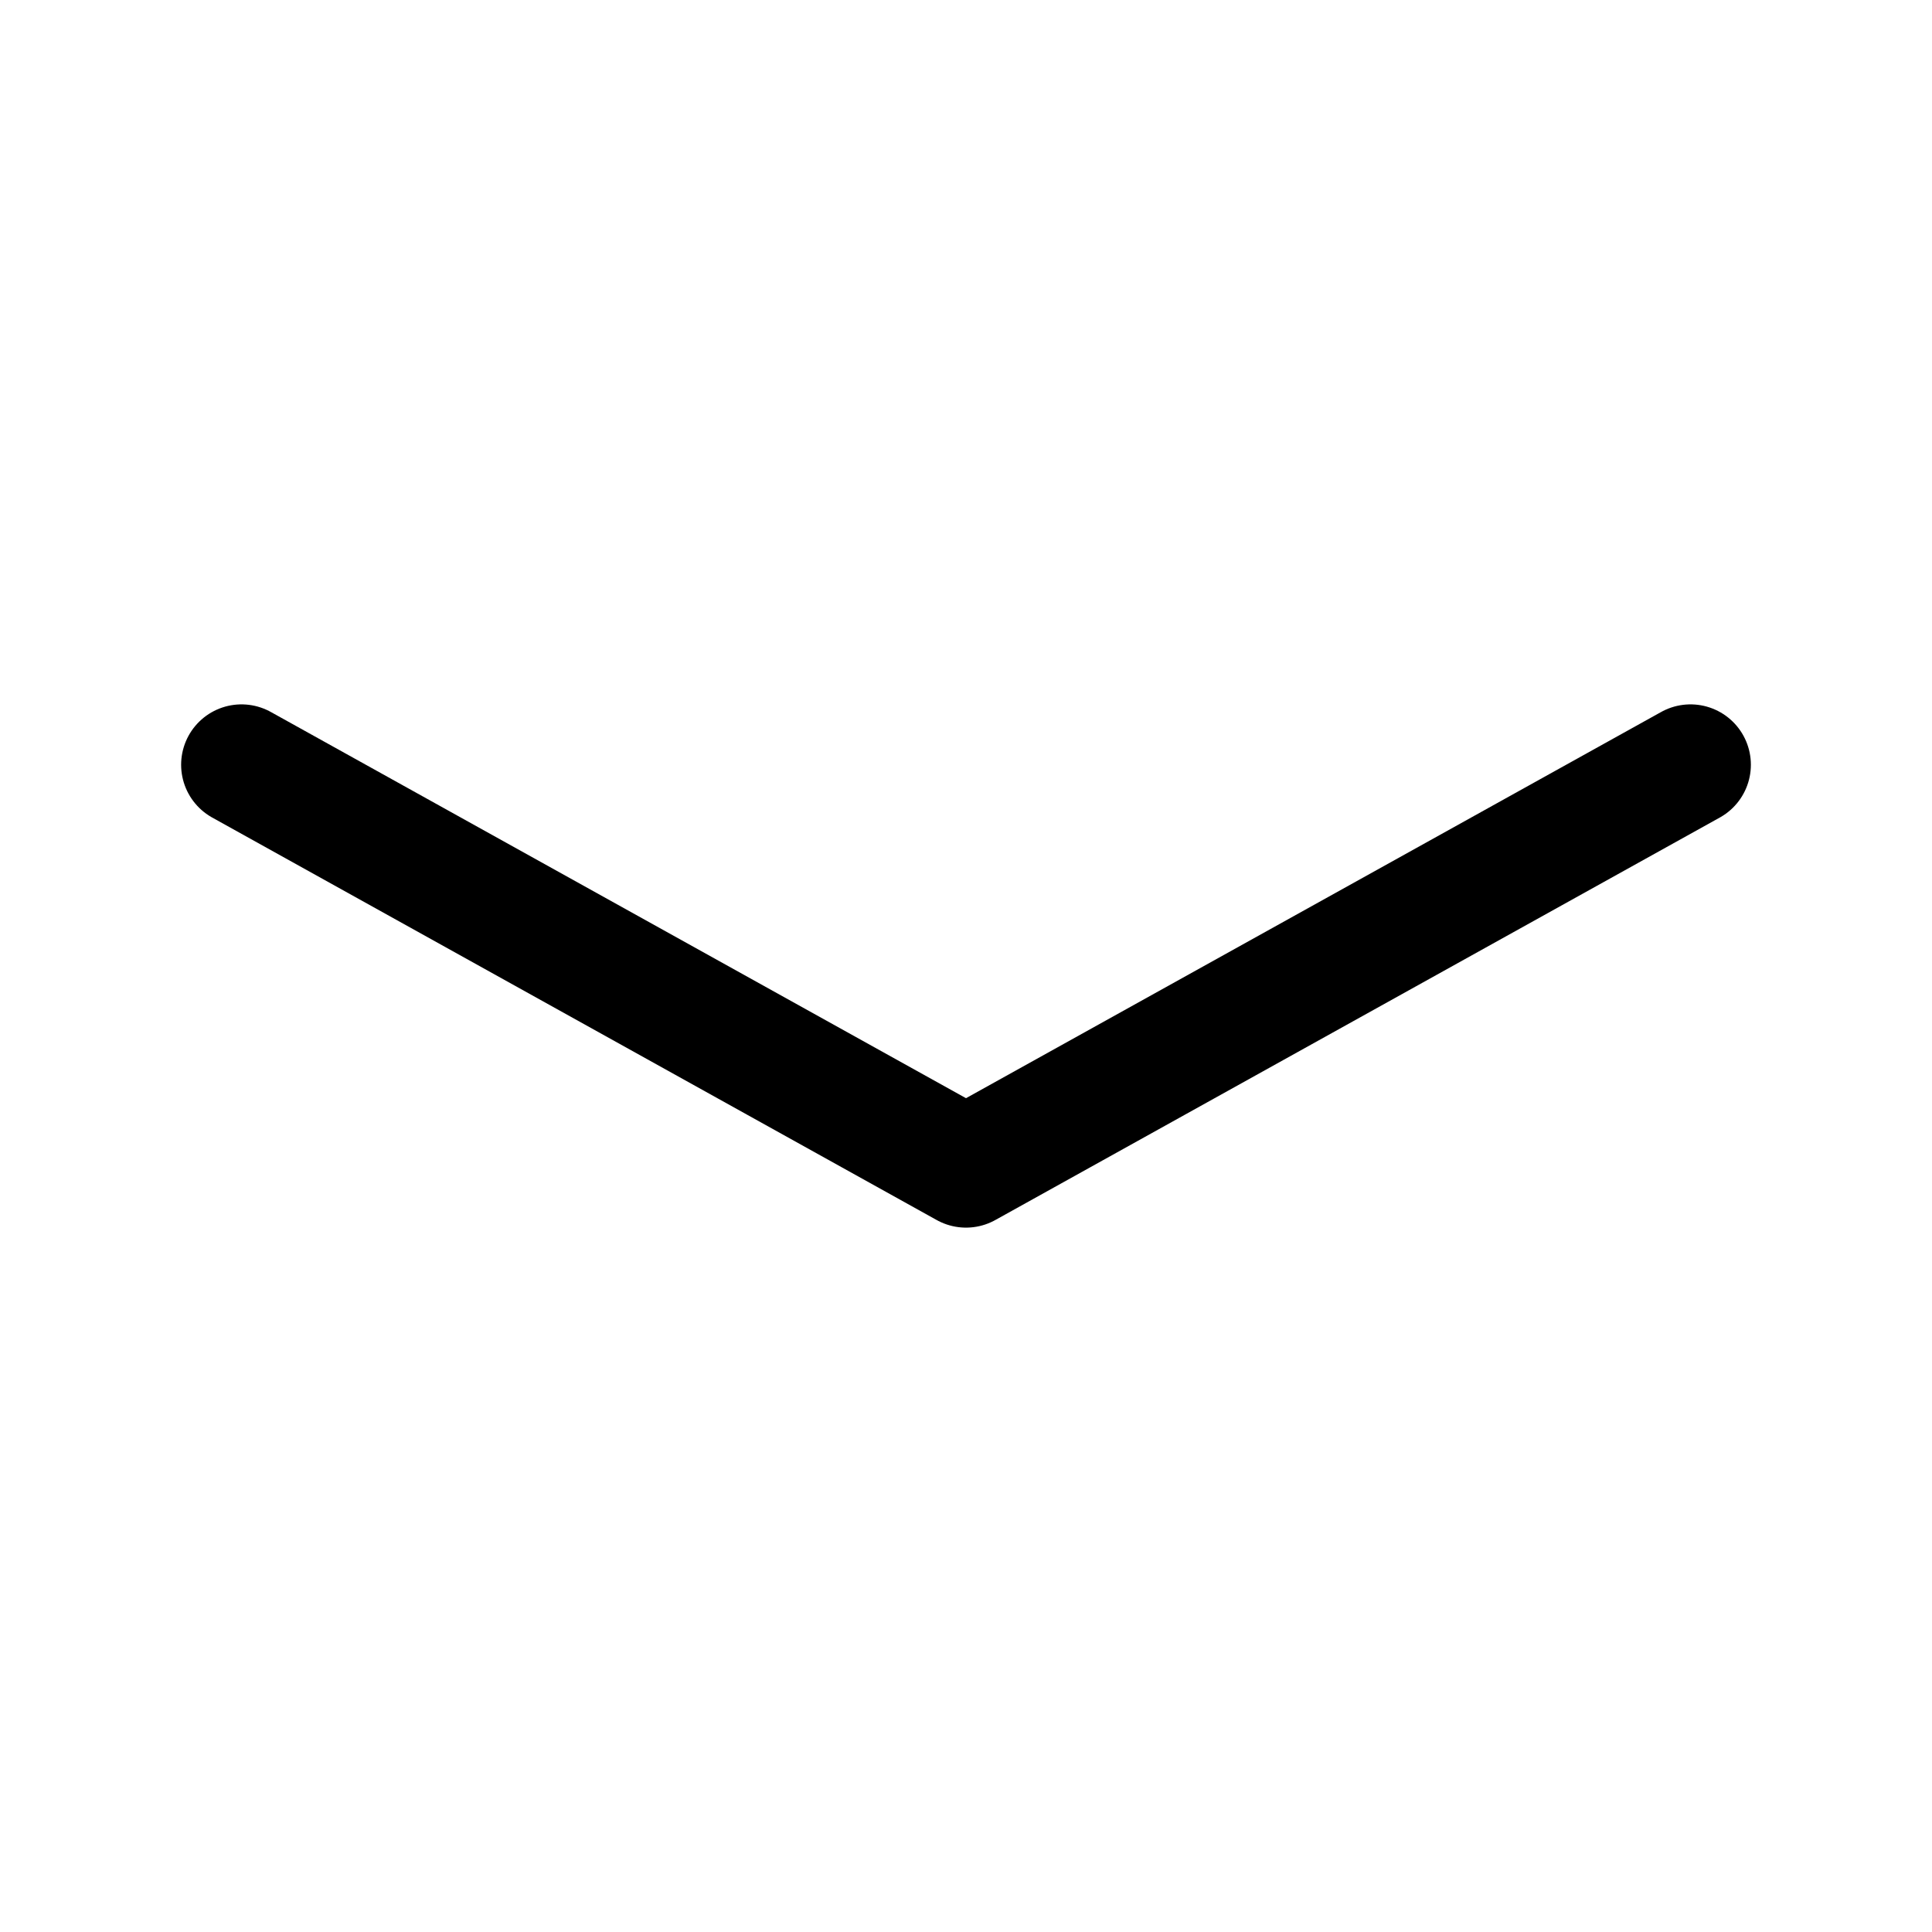 <svg width="48" height="48" viewBox="0 0 48 48" fill="none" xmlns="http://www.w3.org/2000/svg">
<path d="M6 19L24 29L42 19" stroke="black" stroke-width="3" stroke-linecap="round" stroke-linejoin="round"/>
</svg>
